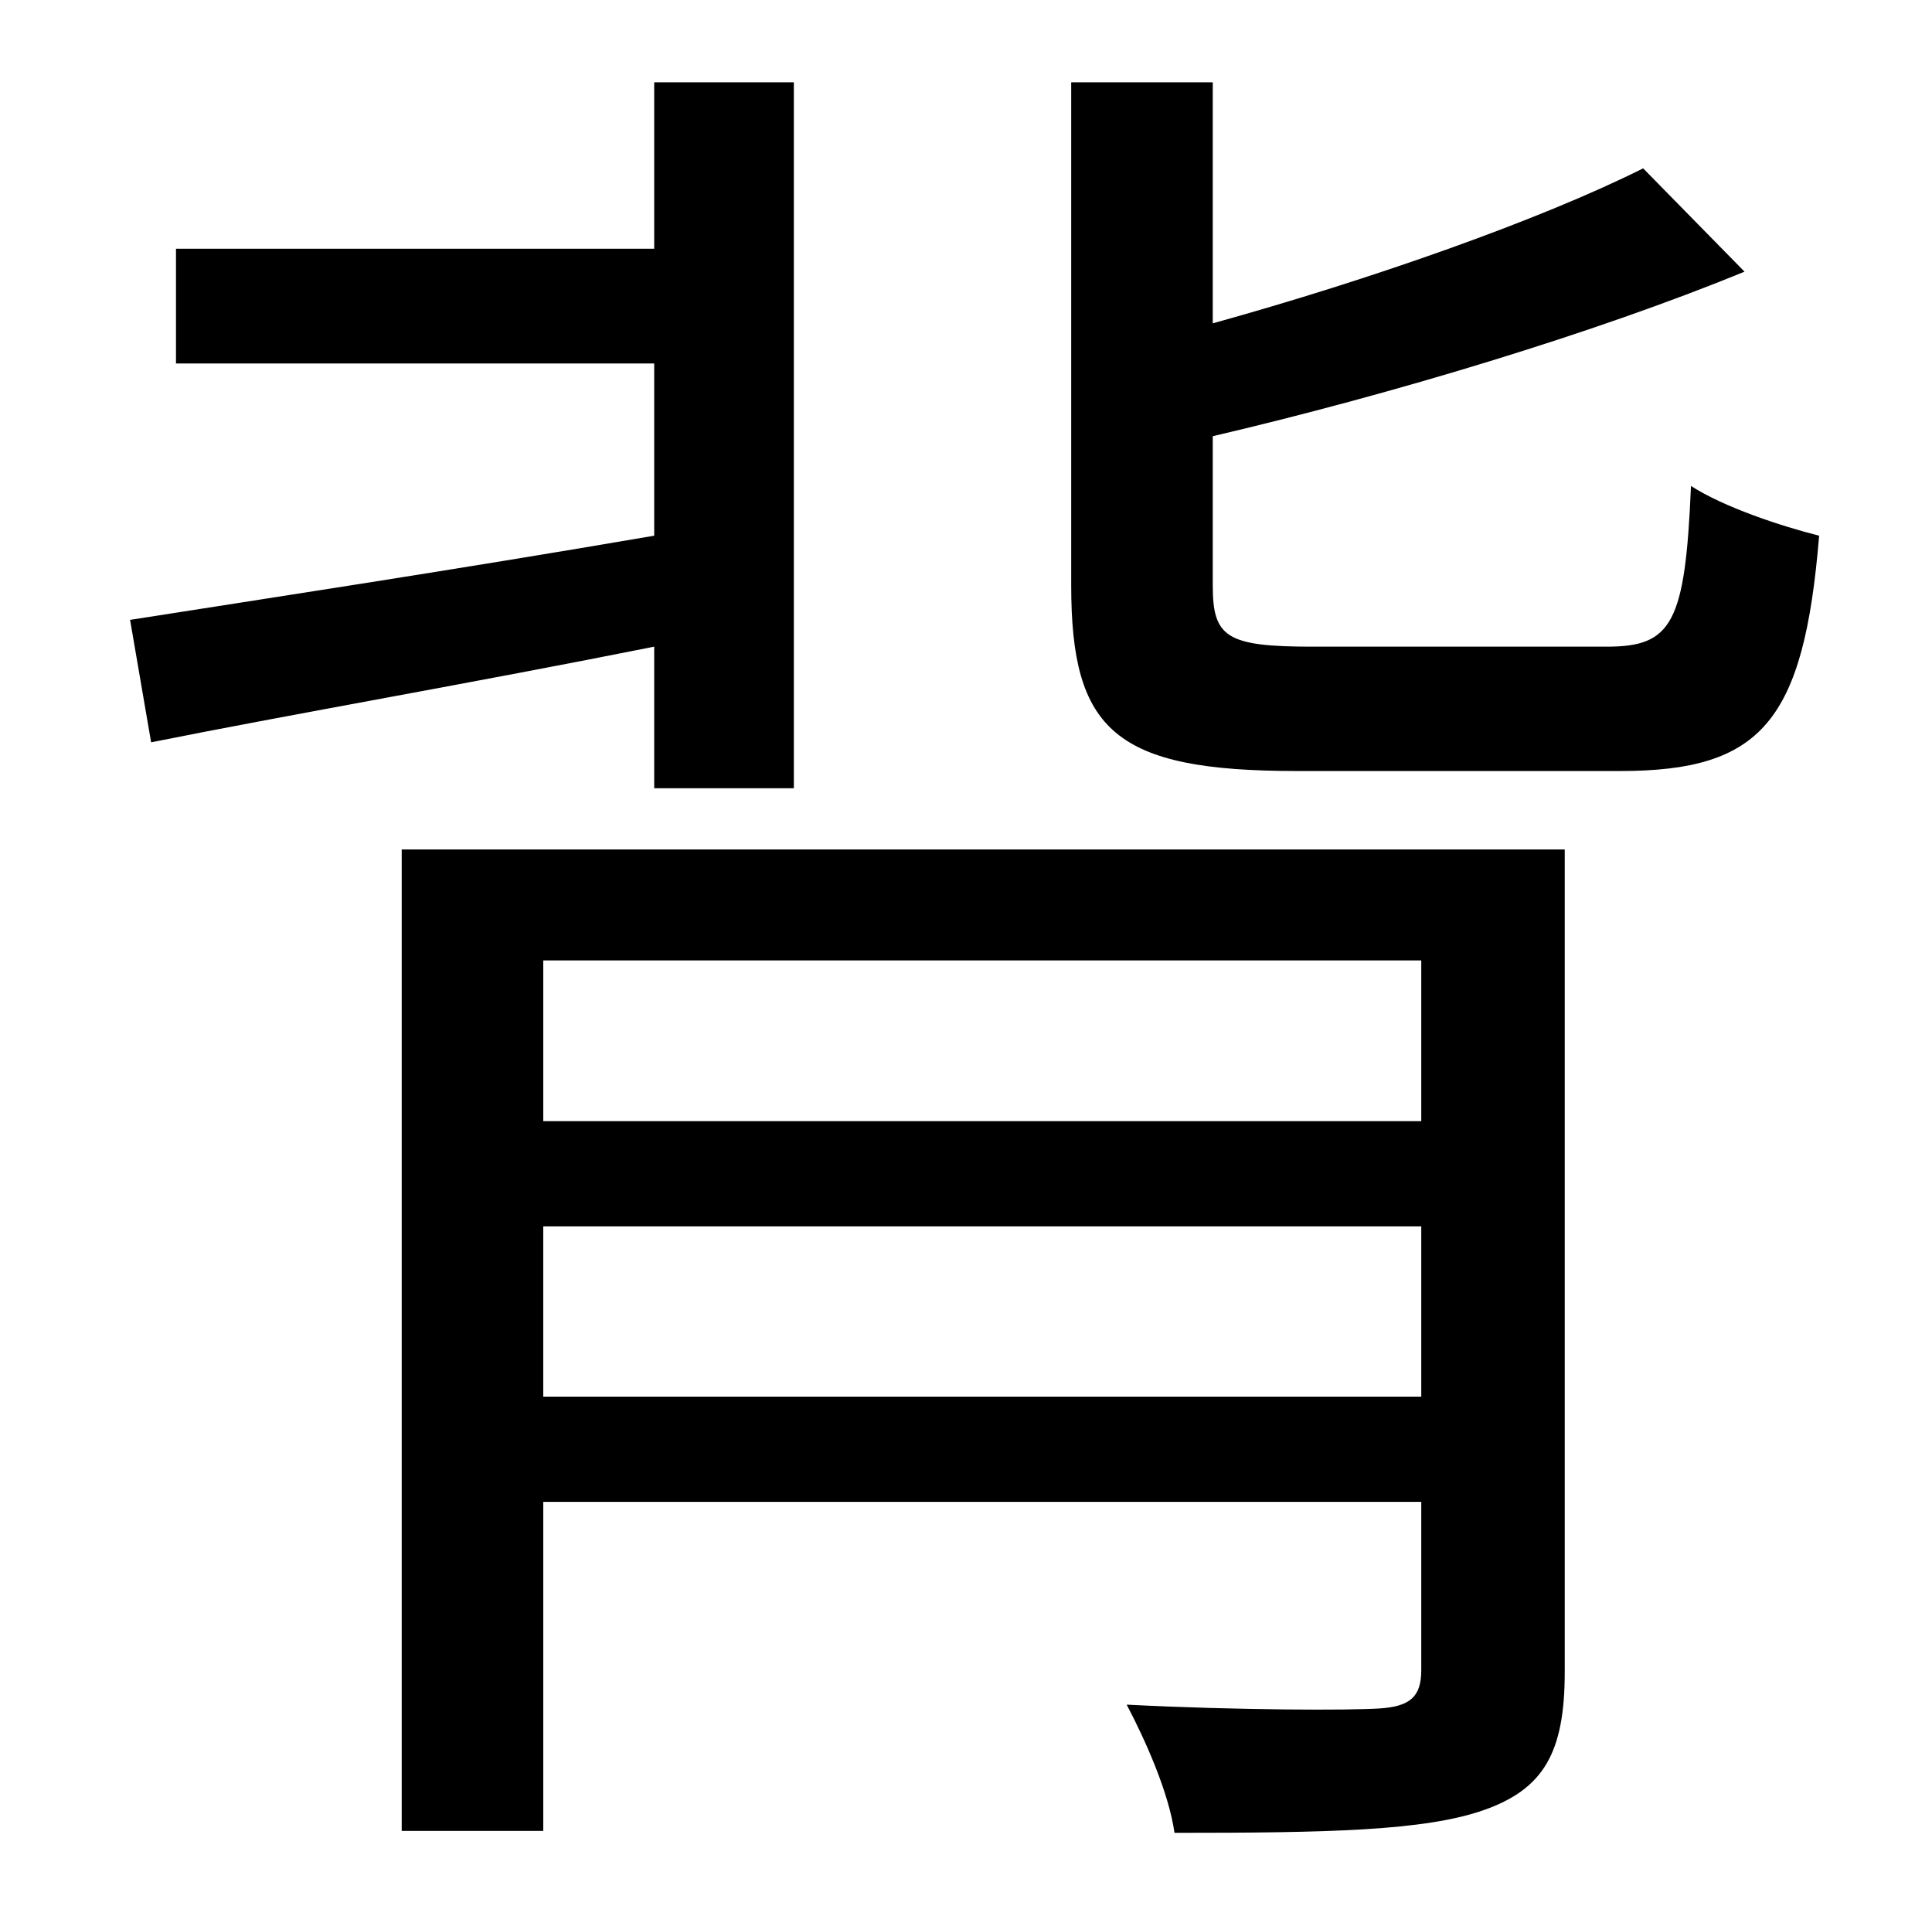 <?xml version="1.0" standalone="no"?>
<!DOCTYPE svg PUBLIC "-//W3C//DTD SVG 1.1//EN" "http://www.w3.org/Graphics/SVG/1.1/DTD/svg11.dtd" >
<svg xmlns="http://www.w3.org/2000/svg" xmlns:xlink="http://www.w3.org/1999/xlink" version="1.1" viewBox="-10 0 1010 1000">
   <path fill="currentColor"
d="M332 412v-74c-95 19 -188 35 -263 50l-11 -64c70 -11 169 -26 274 -44v-90h-250v-60h250v-87h73v369h-73zM274 730h459v-89h-459v89zM733 502h-459v84h459v-84zM808 444v430c0 42 -11 61 -42 72s-82 12 -162 12c-3 -21 -15 -48 -25 -67c59 3 117 3 132 2
c16 -1 22 -6 22 -20v-88h-459v172h-74v-513h608zM676 338h154c34 0 41 -12 44 -84c17 11 47 21 67 26c-8 97 -30 123 -104 123h-169c-95 0 -118 -21 -118 -97v-263h74v126c83 -23 171 -54 225 -81l53 54c-78 32 -184 64 -278 86v78c0 27 7 32 52 32z" />
</svg>
